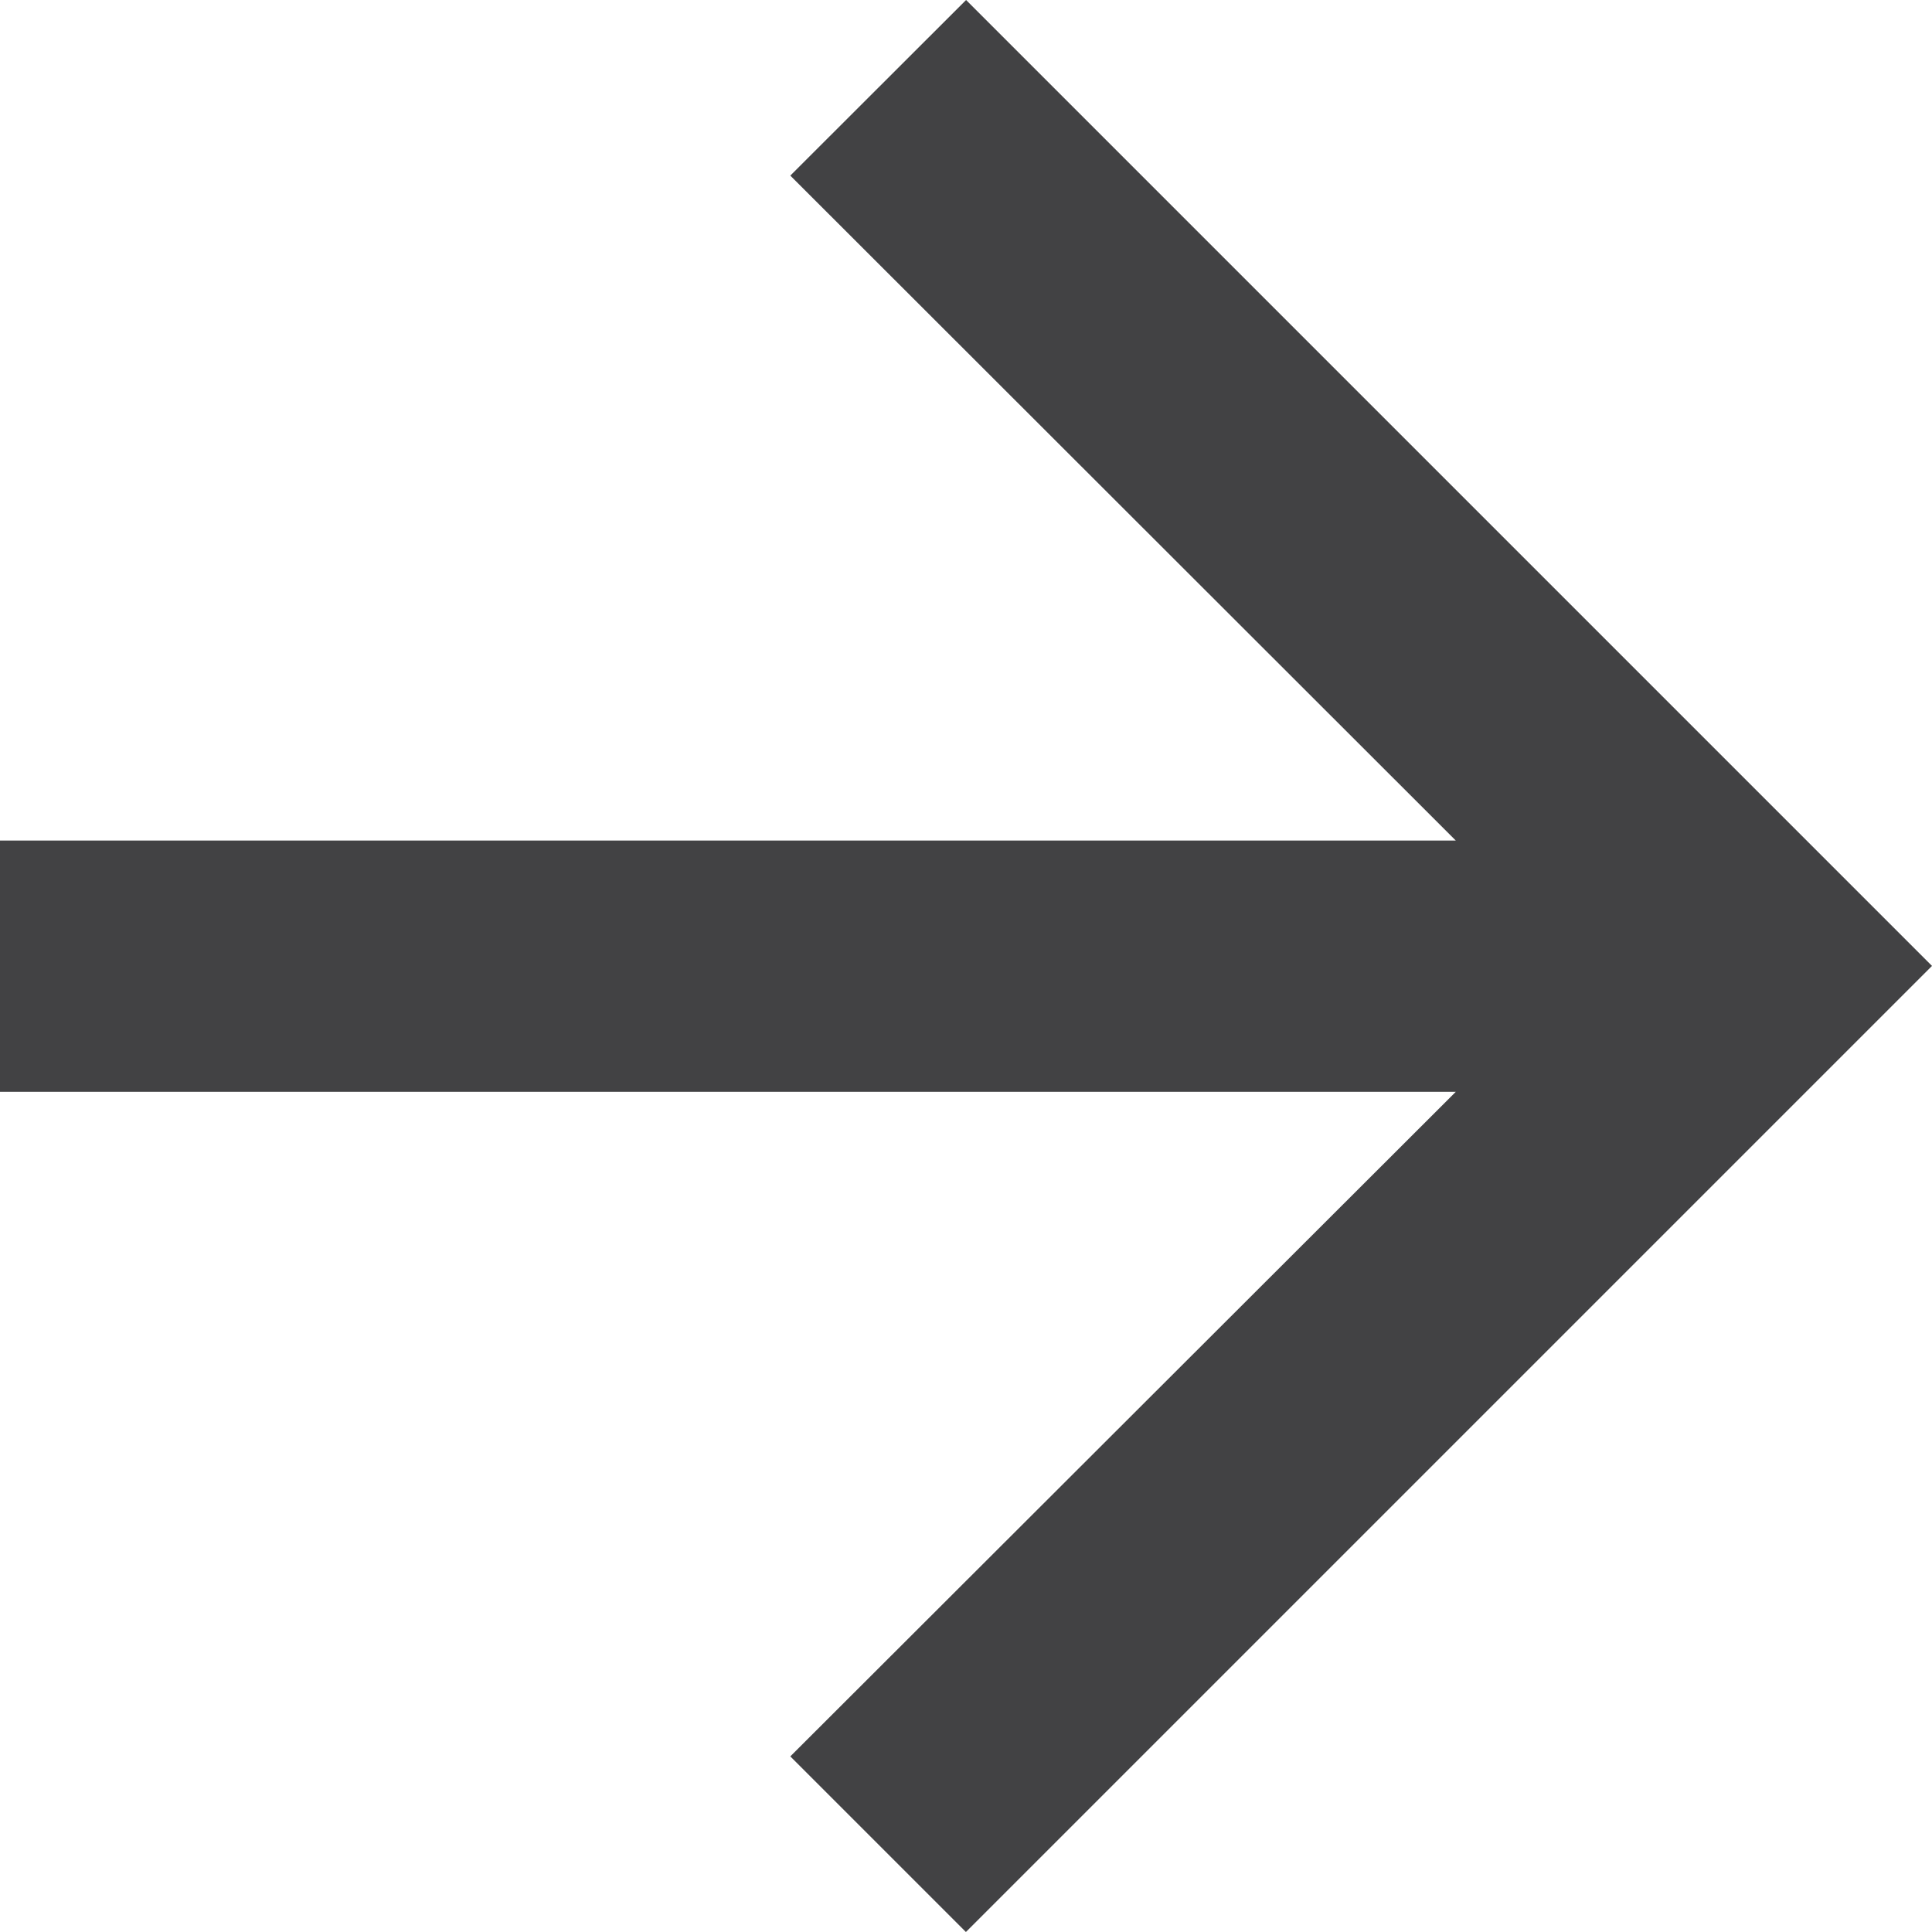<svg xmlns="http://www.w3.org/2000/svg" viewBox="0 0 10.617 10.617">
  <defs>
    <style>
      .cls-1 {
        fill: #424244;
      }
    </style>
  </defs>
  <g id="Symbol_39_93" data-name="Symbol 39 – 93" transform="translate(-250 -118.181)">
    <path id="Path_10" data-name="Path 10" class="cls-1" d="M5.309,0,4.343.965,8,4.619H0V6H8L4.343,9.652l.965.965,5.309-5.309Z" transform="translate(250 118.181)"/>
  </g>
</svg>
